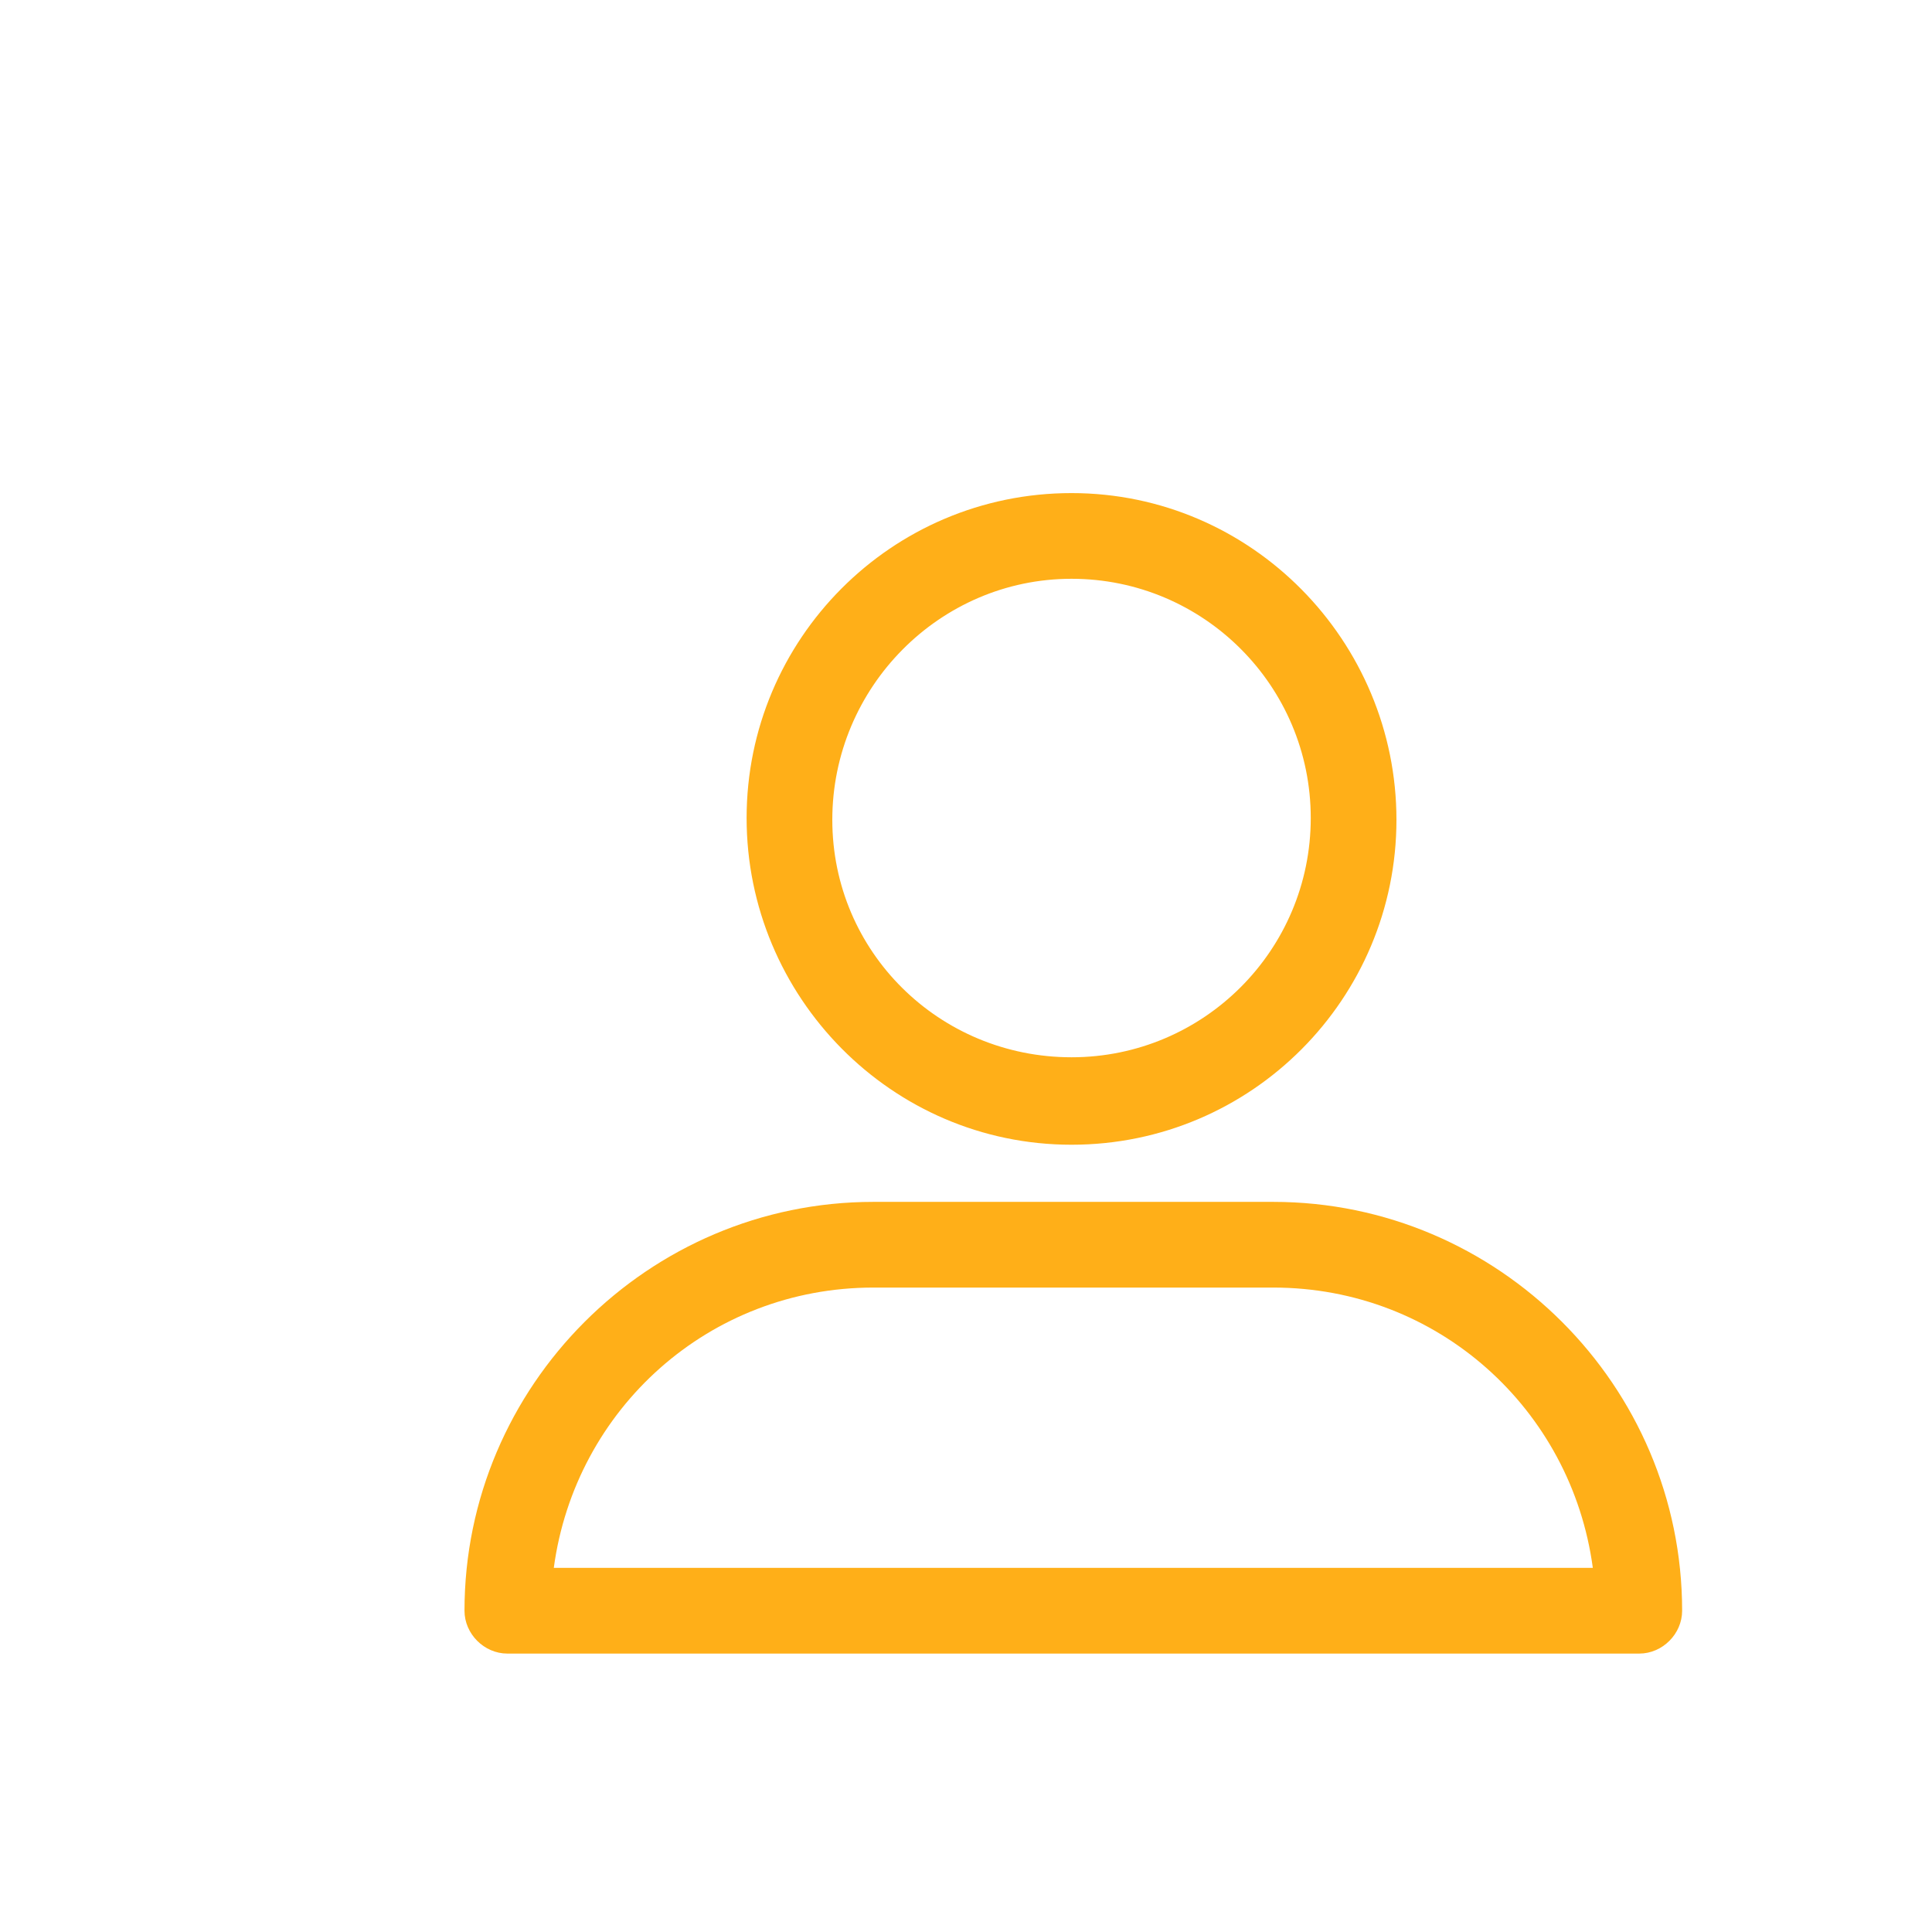<svg width="45" height="45" viewBox="0 0 45 45" fill="none" xmlns="http://www.w3.org/2000/svg">
<g clip-path="url(#clip0_143_988)">
<path d="M24.958 26.663C29.158 26.663 32.526 23.253 32.526 19.095C32.526 14.937 29.158 11.485 24.958 11.485C20.758 11.485 17.39 14.895 17.39 19.053C17.39 23.212 20.758 26.663 24.958 26.663ZM24.958 13.481C28.035 13.481 30.53 15.976 30.53 19.053C30.53 22.131 28.035 24.626 24.958 24.626C21.881 24.626 19.386 22.172 19.386 19.095C19.386 16.018 21.881 13.481 24.958 13.481ZM11.817 38.515H38.182C38.722 38.515 39.18 38.057 39.18 37.517C39.18 32.277 34.897 27.994 29.657 27.994H20.342C15.102 27.994 10.819 32.277 10.819 37.517C10.819 38.057 11.277 38.515 11.817 38.515ZM20.342 29.99H29.657C33.483 29.99 36.602 32.818 37.1 36.519H12.899C13.398 32.818 16.516 29.99 20.342 29.99Z" fill="#FFAF18"/>
</g>
<defs>
<clipPath id="clip0_143_988">
<rect width="38" height="38" fill="white" transform="translate(4 4)"/>
</clipPath>
</defs>
</svg>
